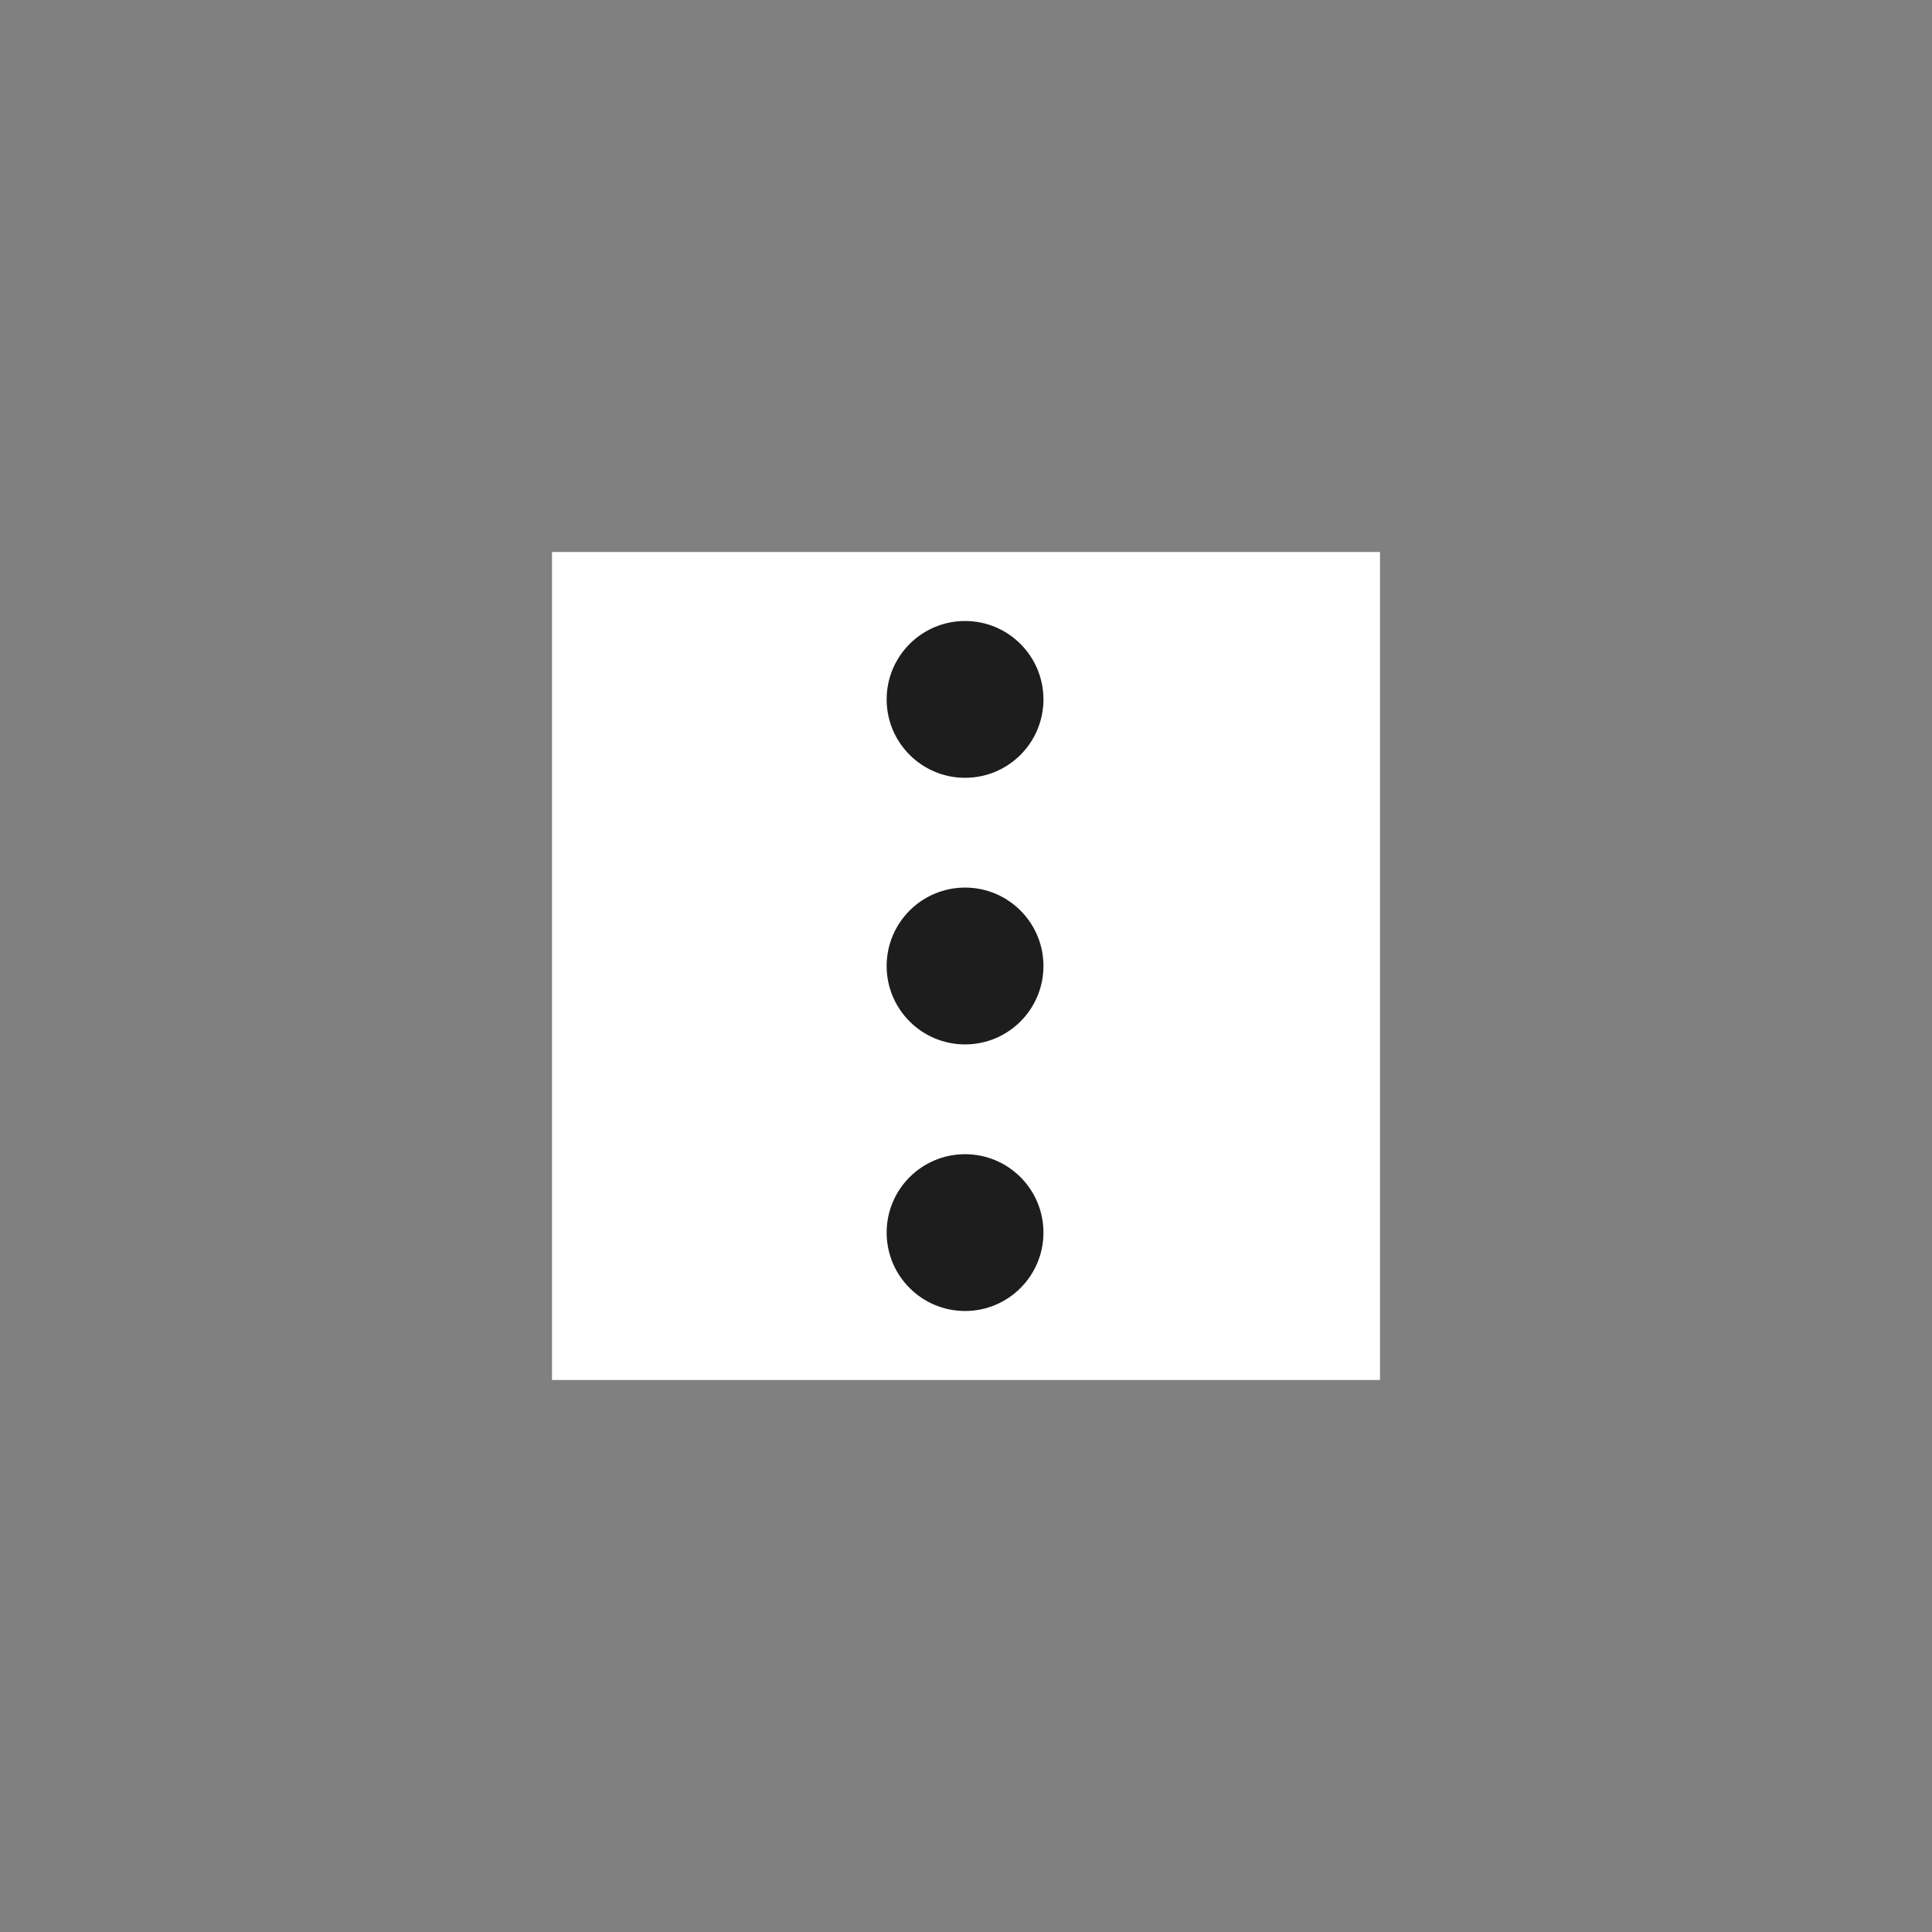 <?xml version="1.0" encoding="UTF-8"?>
<svg width="56px" height="56px" viewBox="0 0 56 56" version="1.1" xmlns="http://www.w3.org/2000/svg" xmlns:xlink="http://www.w3.org/1999/xlink">
    <rect x="0" y="0" width="56" height="56" fill="#808080" stroke="none"/>
    <title>5AE7DB40-B43F-49F2-987A-BFBB187E713F</title>
    <g id="Toolbar-BOB-&amp;-Specs" stroke="none" stroke-width="1" fill="none" fill-rule="evenodd">
        <g id="Toolbar---GTK-selected-states---GTK-TOOLBAR-ONLY" transform="translate(-118, -668)">
            <g id="More---Unselected---Light-Mode" transform="translate(118, 668)">
                <path d="M0,0 L56,0 L56,56 L12,56 C5.373,56 -9.64732338e-16,50.627 0,44 L0,0 L0,0 Z" id="Rectangle"></path>
                <g id="Icon-/-E-reader-/-Eraser-Copy-14" transform="translate(16, 16)">
                    <rect id="Rectangle" fill="#FFFFFF" x="0" y="0" width="24" height="24"></rect>
                    <g id="Icon-/-More" transform="translate(9.7, 2)" fill="#1D1D1D">
                        <path d="M3.50030308e-11,2.273 C3.50021426e-11,3.528 1.018,4.545 2.273,4.545 C3.528,4.545 4.545,3.528 4.545,2.273 C4.545,1.018 3.528,4.10105005e-11 2.273,4.10103119e-11 C1.018,4.10101232e-11 3.50030308e-11,1.018 3.50030308e-11,2.273 Z M3.49550691e-11,10 C3.4954181e-11,11.255 1.018,12.273 2.273,12.273 C3.528,12.273 4.545,11.255 4.545,10 C4.545,8.745 3.528,7.727 2.273,7.727 C1.018,7.727 3.49550691e-11,8.745 3.49550691e-11,10 Z M3.50145771e-11,17.727 C3.50136889e-11,18.982 1.018,20 2.273,20 C3.528,20 4.545,18.982 4.545,17.727 C4.545,16.472 3.528,15.455 2.273,15.455 C1.018,15.455 3.50145771e-11,16.472 3.50145771e-11,17.727 Z" id="More"></path>
                    </g>
                </g>
            </g>
        </g>
    </g>
</svg>